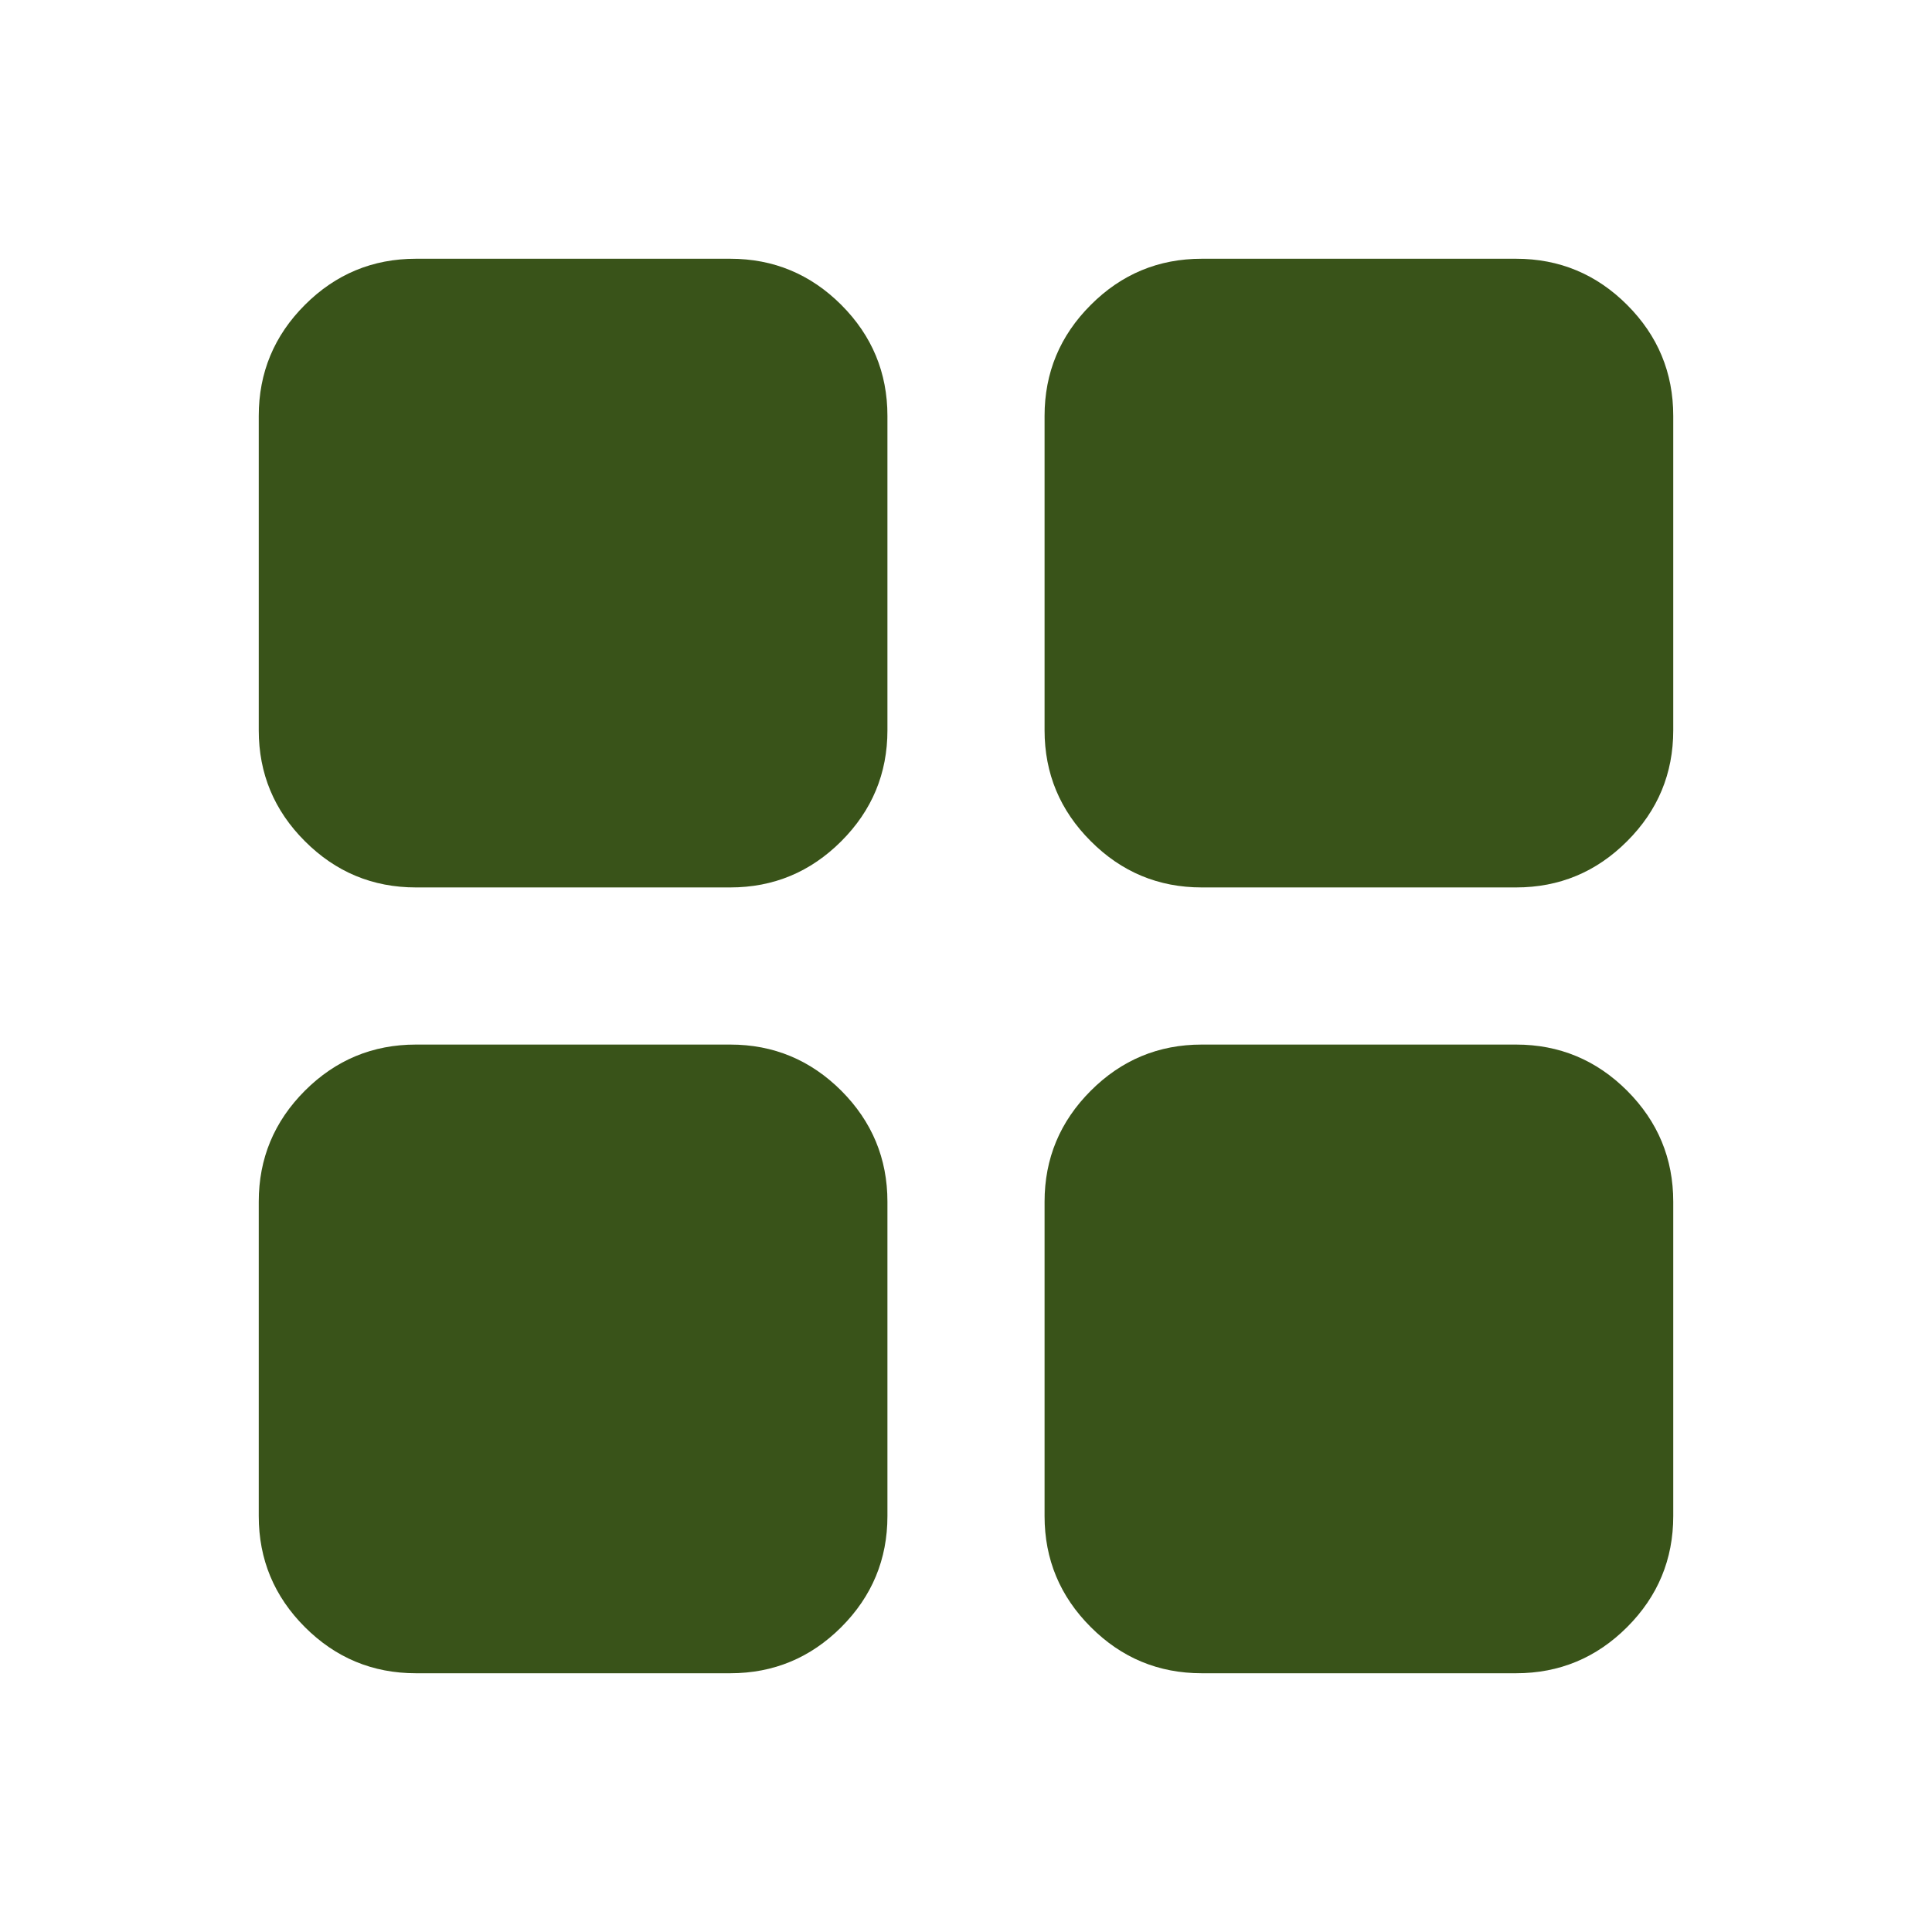<svg width="42" height="42" viewBox="0 0 42 42" fill="none" xmlns="http://www.w3.org/2000/svg">
<path d="M9.042 19.292C8.102 19.292 7.297 18.957 6.628 18.287C5.959 17.619 5.625 16.815 5.625 15.875V9.042C5.625 8.102 5.959 7.297 6.628 6.628C7.297 5.959 8.102 5.625 9.042 5.625H15.875C16.815 5.625 17.619 5.959 18.289 6.628C18.957 7.297 19.292 8.102 19.292 9.042V15.875C19.292 16.815 18.957 17.619 18.289 18.287C17.619 18.957 16.815 19.292 15.875 19.292H9.042ZM9.042 36.375C8.102 36.375 7.297 36.041 6.628 35.372C5.959 34.703 5.625 33.898 5.625 32.958V26.125C5.625 25.185 5.959 24.381 6.628 23.711C7.297 23.043 8.102 22.708 9.042 22.708H15.875C16.815 22.708 17.619 23.043 18.289 23.711C18.957 24.381 19.292 25.185 19.292 26.125V32.958C19.292 33.898 18.957 34.703 18.289 35.372C17.619 36.041 16.815 36.375 15.875 36.375H9.042ZM26.125 19.292C25.185 19.292 24.381 18.957 23.713 18.287C23.043 17.619 22.708 16.815 22.708 15.875V9.042C22.708 8.102 23.043 7.297 23.713 6.628C24.381 5.959 25.185 5.625 26.125 5.625H32.958C33.898 5.625 34.703 5.959 35.372 6.628C36.041 7.297 36.375 8.102 36.375 9.042V15.875C36.375 16.815 36.041 17.619 35.372 18.287C34.703 18.957 33.898 19.292 32.958 19.292H26.125ZM26.125 36.375C25.185 36.375 24.381 36.041 23.713 35.372C23.043 34.703 22.708 33.898 22.708 32.958V26.125C22.708 25.185 23.043 24.381 23.713 23.711C24.381 23.043 25.185 22.708 26.125 22.708H32.958C33.898 22.708 34.703 23.043 35.372 23.711C36.041 24.381 36.375 25.185 36.375 26.125V32.958C36.375 33.898 36.041 34.703 35.372 35.372C34.703 36.041 33.898 36.375 32.958 36.375H26.125Z" fill="#395319"/>
</svg>
